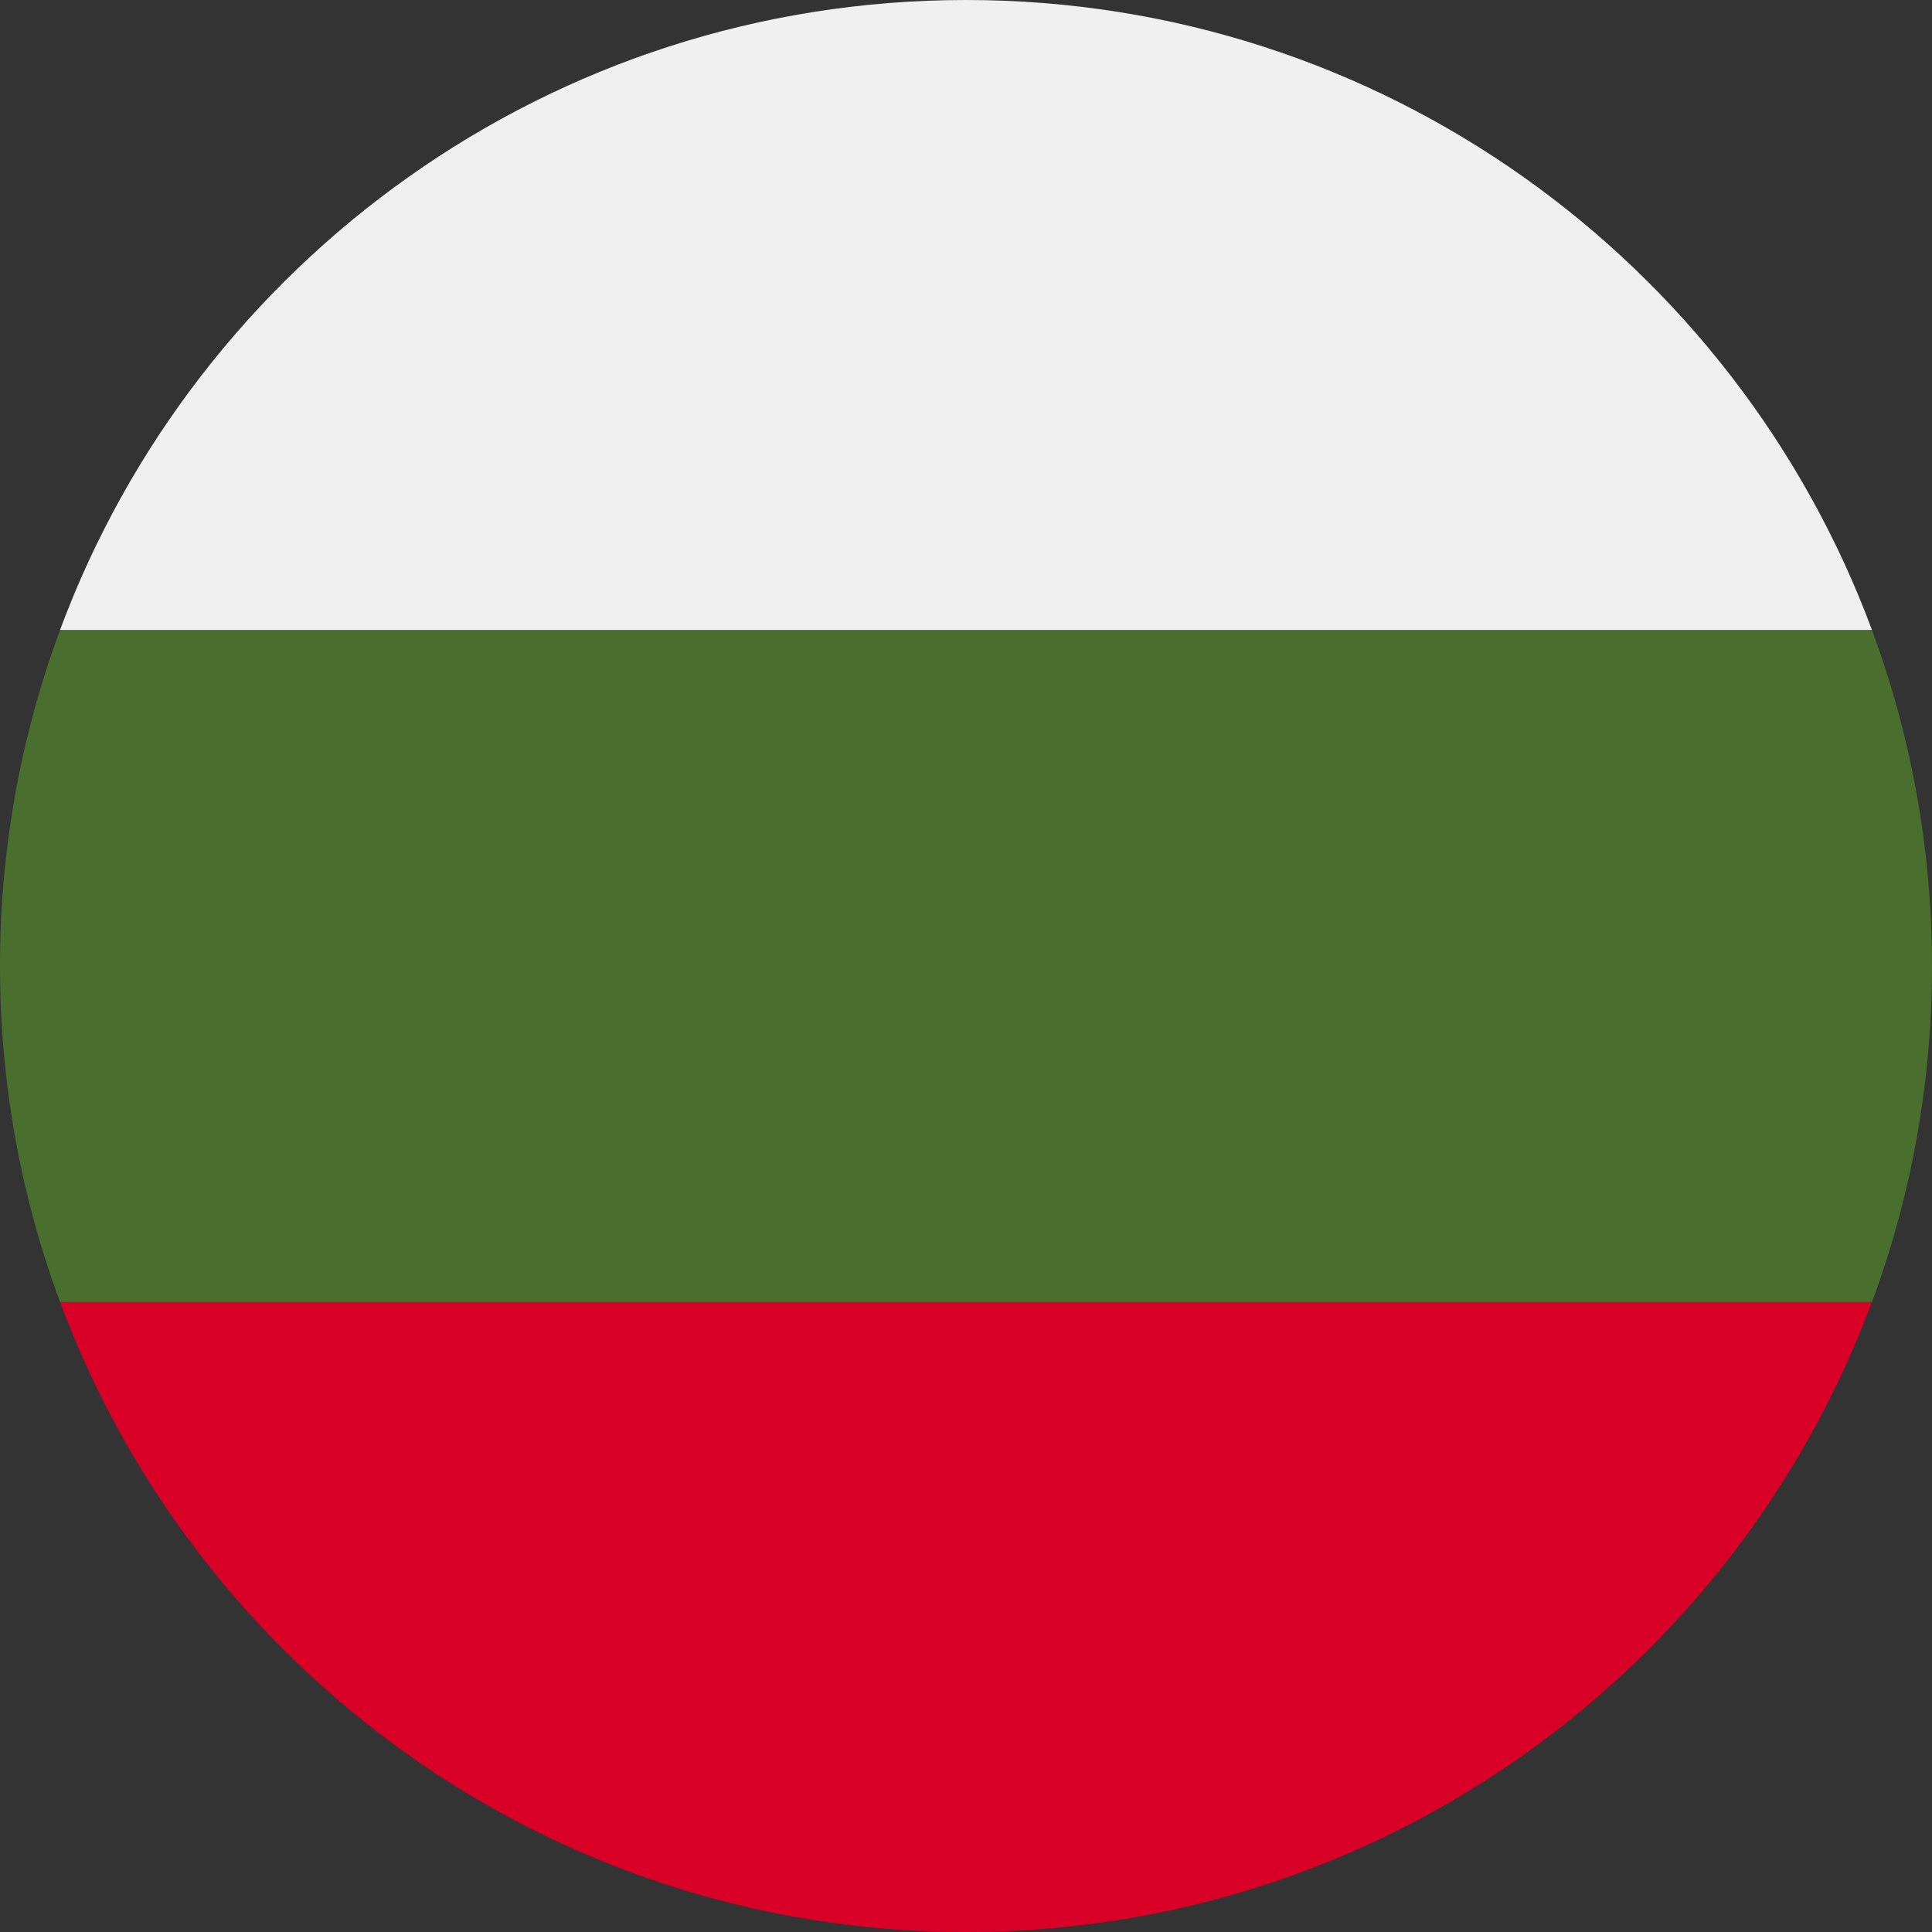 <svg width="24" height="24" fill="none" xmlns="http://www.w3.org/2000/svg"><rect width="100%" height="100%" fill="#333333" stroke="none"/><g clip-path="url(#a)"><path d="M24 12c0-1.467-.264-2.873-.746-4.173L12 7.305.746 7.827A11.975 11.975 0 0 0 0 12c0 1.468.264 2.874.746 4.174L12 16.696l11.254-.521c.482-1.3.746-2.707.746-4.174Z" fill="#496E2D"/><path d="M12 24c5.16 0 9.558-3.257 11.253-7.826H.746C2.442 20.744 6.84 24 12 24Z" fill="#D80027"/><path d="M.746 7.825h22.508C21.558 3.255 17.159 0 12 0 6.84 0 2.442 3.256.746 7.825Z" fill="#F0F0F0"/></g><defs><clipPath id="a"><path fill="#fff" d="M0 0h24v24H0z"/></clipPath></defs></svg>